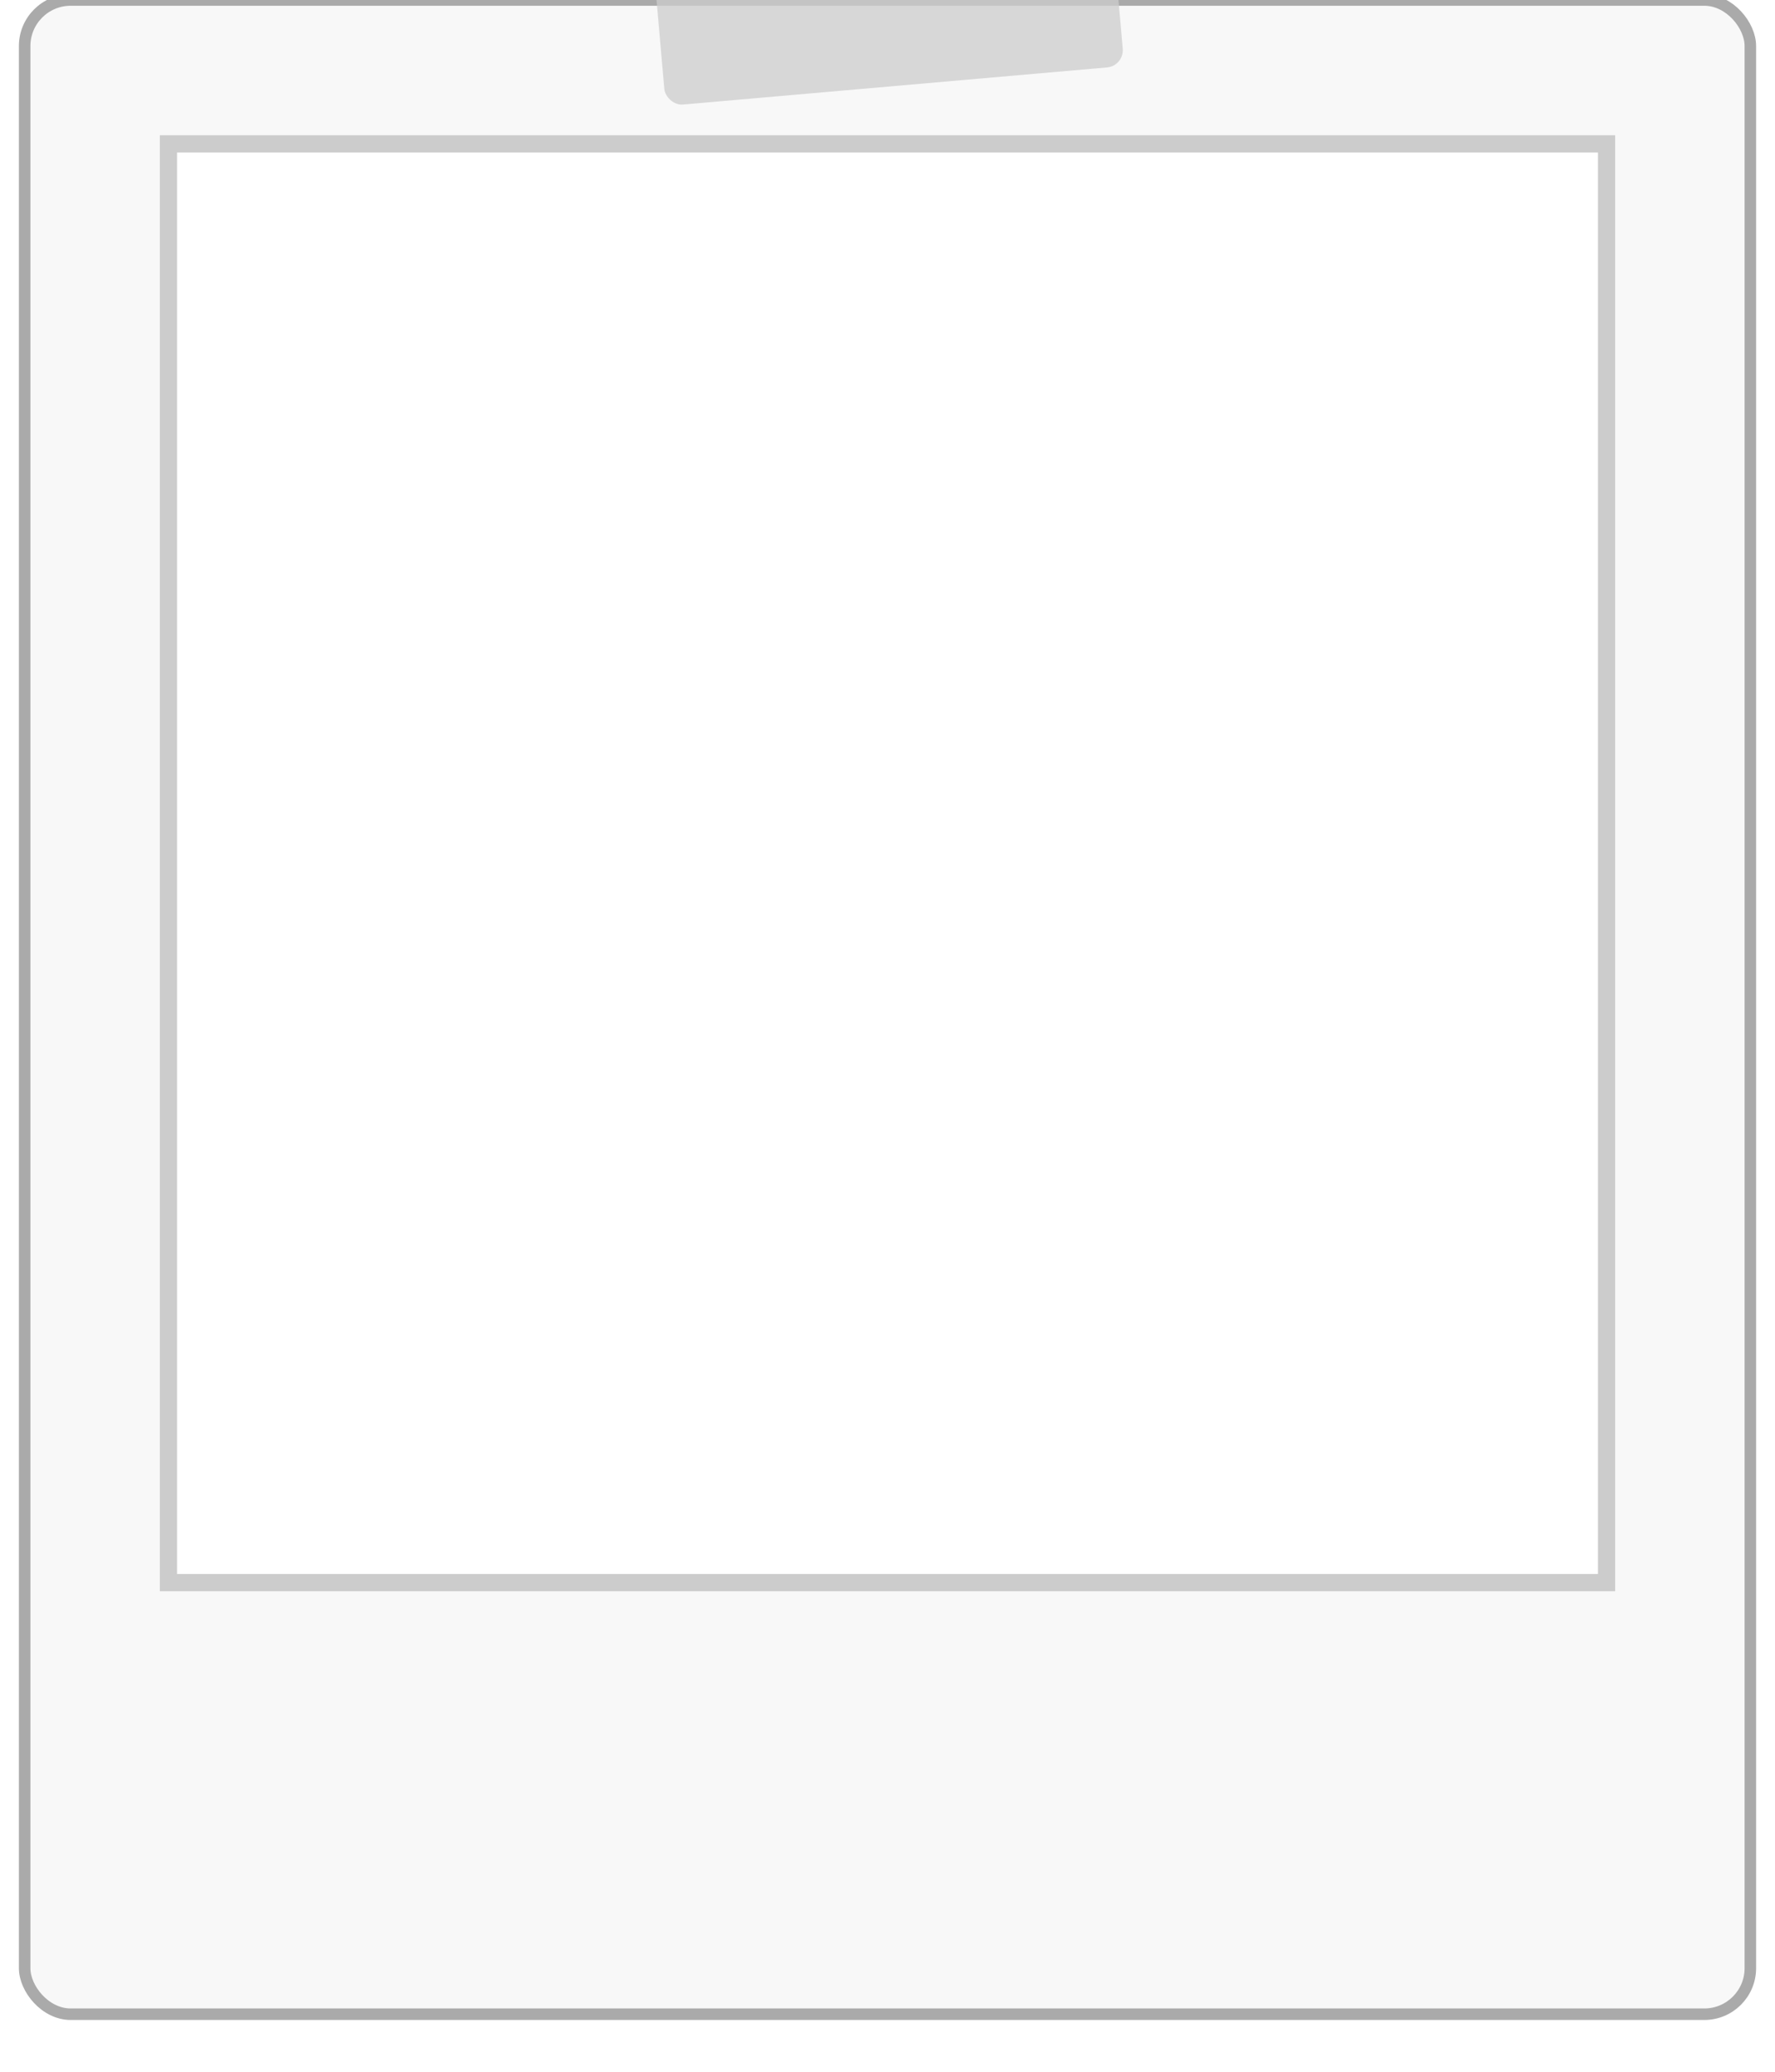 <svg width="300" height="350" viewBox="0 0 300 360" fill="none" xmlns="http://www.w3.org/2000/svg">
  <defs>
    <filter id="grainyTexture" x="-10%" y="-10%" width="120%" height="120%">
      <feTurbulence type="fractalNoise" baseFrequency="0.9" numOctaves="3" result="noise"/>
      <feDiffuseLighting in="noise" lightingColor="#FFFFFF" surfaceScale="1" result="light">
        <fePointLight x="150" y="175" z="200"/>
      </feDiffuseLighting>
      <feComposite in="SourceGraphic" in2="light" operator="arithmetic" k1="1" k2="0" k3="0" k4="0"/>
    </filter>

    <filter id="tapeWrinkle" x="-50%" y="-50%" width="200%" height="200%">
      <feTurbulence type="fractalNoise" baseFrequency="0.05 0.1" numOctaves="2" result="turb"/>
      <feDisplacementMap in="SourceGraphic" in2="turb" scale="5" xChannelSelector="R" yChannelSelector="G"/>
      <feGaussianBlur stdDeviation="0.5" result="blur"/>
    </filter>

    <filter id="shadow" x="-50%" y="-50%" width="200%" height="200%">
      <feDropShadow dx="4" dy="4" stdDeviation="3" flood-color="#000000" flood-opacity="0.75"/>
    </filter>
  </defs>

  <rect x="0" y="0" width="300" height="350" fill="#F8F8F8" stroke="#AAAAAA" stroke-width="2" rx="8" ry="8" filter="url(#grainyTexture) url(#shadow)"/>

  <rect x="25" y="25" width="250" height="250" fill="#FFFFFF" stroke="#CCCCCC" stroke-width="3"/>

  <g transform="translate(150, 0)">
    <rect x="-40" y="-10" width="80" height="25" fill="#CCCCCC" fill-opacity="0.75" rx="3" ry="3" transform="rotate(-5)" filter="url(#tapeWrinkle)"/>
  </g>
</svg>
